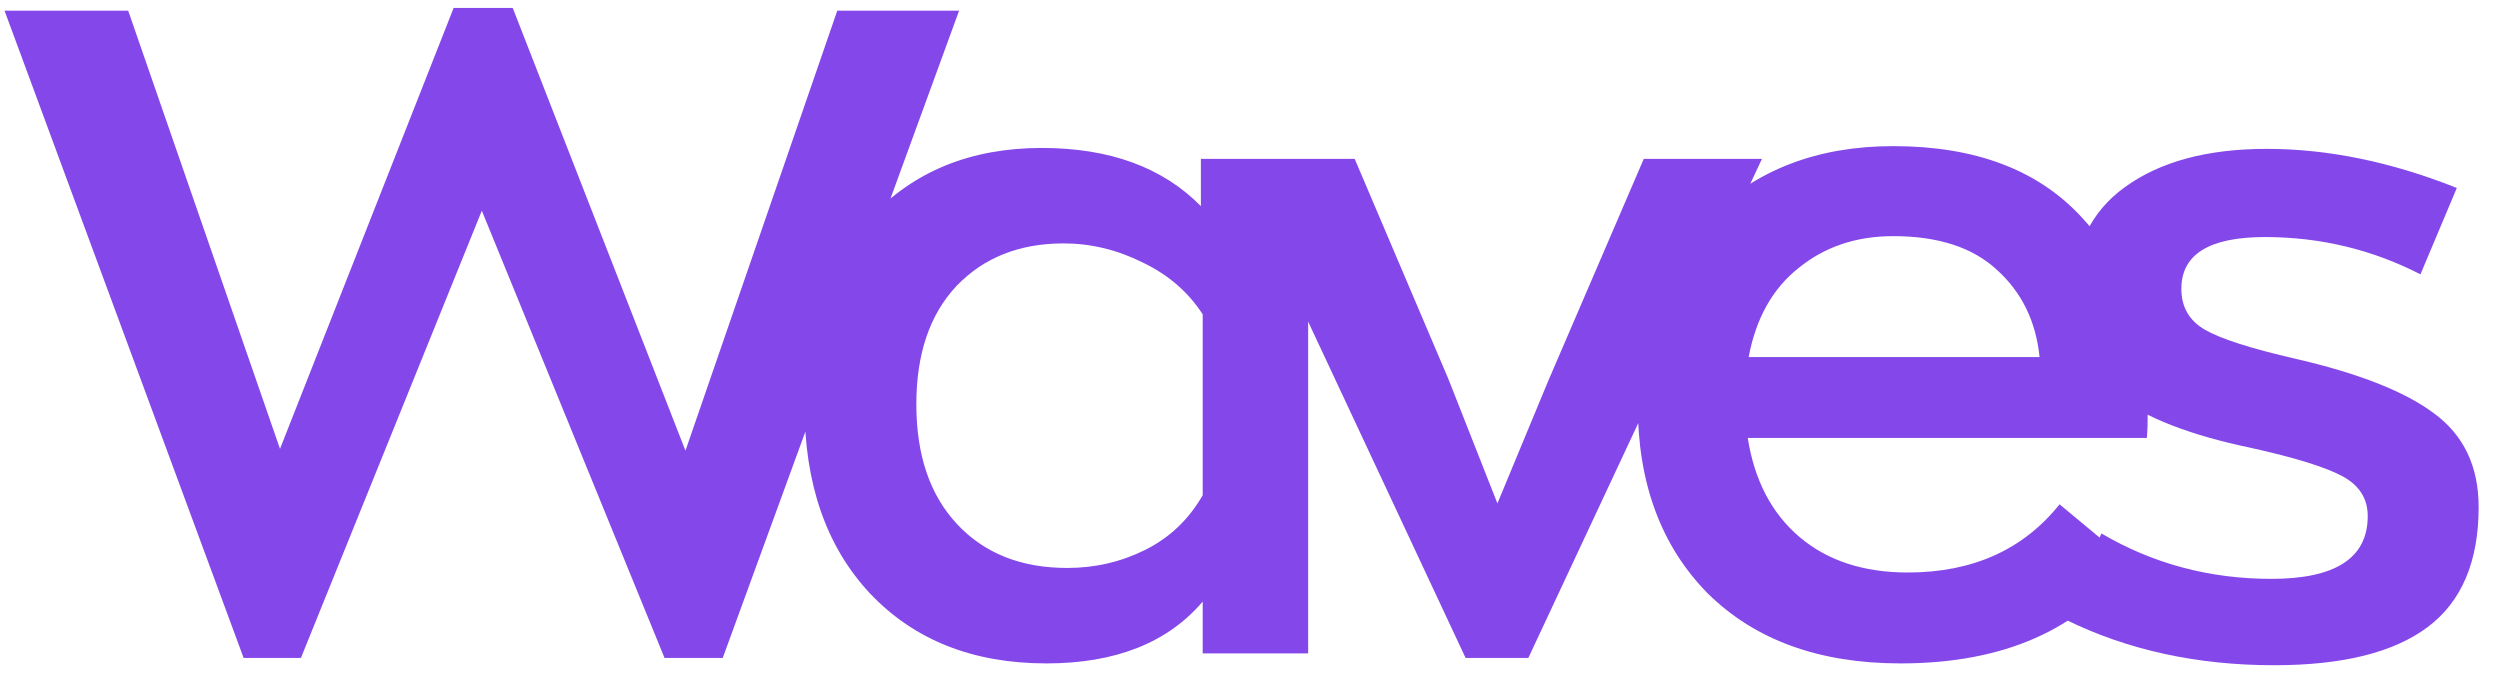 <svg width="88" height="24" viewBox="0 0 88 24" fill="none" xmlns="http://www.w3.org/2000/svg">
<path d="M29.472 0.376H33.76L25.44 23.16H23.392L16.96 7.416L10.592 23.16H8.576L0.16 0.376H4.512L9.856 15.8L15.968 0.28H18.048L24.128 15.864L29.472 0.376ZM36.831 23.352C34.25 23.352 32.181 22.531 30.623 20.888C29.087 19.245 28.319 17.037 28.319 14.264C28.319 11.491 29.087 9.293 30.623 7.672C32.159 6.029 34.175 5.208 36.671 5.208C39.061 5.208 40.927 5.891 42.271 7.256V5.592H46.047V23H42.335V21.176C41.098 22.627 39.263 23.352 36.831 23.352ZM37.567 19.992C38.549 19.992 39.466 19.779 40.319 19.352C41.173 18.925 41.845 18.285 42.335 17.432V11.064C41.823 10.275 41.119 9.667 40.223 9.24C39.327 8.792 38.399 8.568 37.439 8.568C35.882 8.568 34.623 9.069 33.663 10.072C32.725 11.075 32.255 12.461 32.255 14.232C32.255 16.024 32.735 17.432 33.695 18.456C34.655 19.48 35.946 19.992 37.567 19.992ZM57.861 5.592H62.021L53.797 23.16H51.589L43.365 5.592H47.685L50.981 13.336L52.709 17.72L54.501 13.4L57.861 5.592ZM75.601 14.328C75.601 14.84 75.591 15.203 75.569 15.416H61.521C61.756 16.909 62.364 18.072 63.345 18.904C64.327 19.736 65.596 20.152 67.153 20.152C69.436 20.152 71.217 19.352 72.497 17.752L74.961 19.8C73.212 22.168 70.524 23.352 66.897 23.352C64.039 23.352 61.777 22.531 60.113 20.888C58.471 19.224 57.649 17.005 57.649 14.232C57.649 11.501 58.481 9.304 60.145 7.64C61.809 5.976 63.975 5.144 66.641 5.144C69.543 5.144 71.761 5.987 73.297 7.672C74.833 9.336 75.601 11.555 75.601 14.328ZM66.641 8.312C65.34 8.312 64.231 8.685 63.313 9.432C62.396 10.157 61.809 11.203 61.553 12.568H71.793C71.665 11.309 71.164 10.285 70.289 9.496C69.436 8.707 68.22 8.312 66.641 8.312ZM80.048 23.416C77.338 23.416 74.896 22.883 72.72 21.816L73.968 18.776C75.781 19.843 77.776 20.376 79.952 20.376C82.213 20.376 83.344 19.64 83.344 18.168C83.344 17.549 83.045 17.08 82.448 16.76C81.85 16.44 80.784 16.109 79.248 15.768C77.093 15.32 75.504 14.701 74.48 13.912C73.477 13.101 72.976 11.939 72.976 10.424C72.976 8.739 73.584 7.459 74.8 6.584C76.037 5.688 77.701 5.24 79.792 5.24C81.946 5.24 84.176 5.699 86.48 6.616L85.2 9.656C83.493 8.781 81.669 8.344 79.728 8.344C77.765 8.344 76.784 8.952 76.784 10.168C76.784 10.808 77.061 11.288 77.616 11.608C78.17 11.928 79.237 12.269 80.816 12.632C83.034 13.144 84.656 13.784 85.68 14.552C86.725 15.32 87.248 16.419 87.248 17.848C87.248 19.768 86.65 21.176 85.456 22.072C84.261 22.968 82.458 23.416 80.048 23.416Z" fill="#8447E9"/>
</svg>
